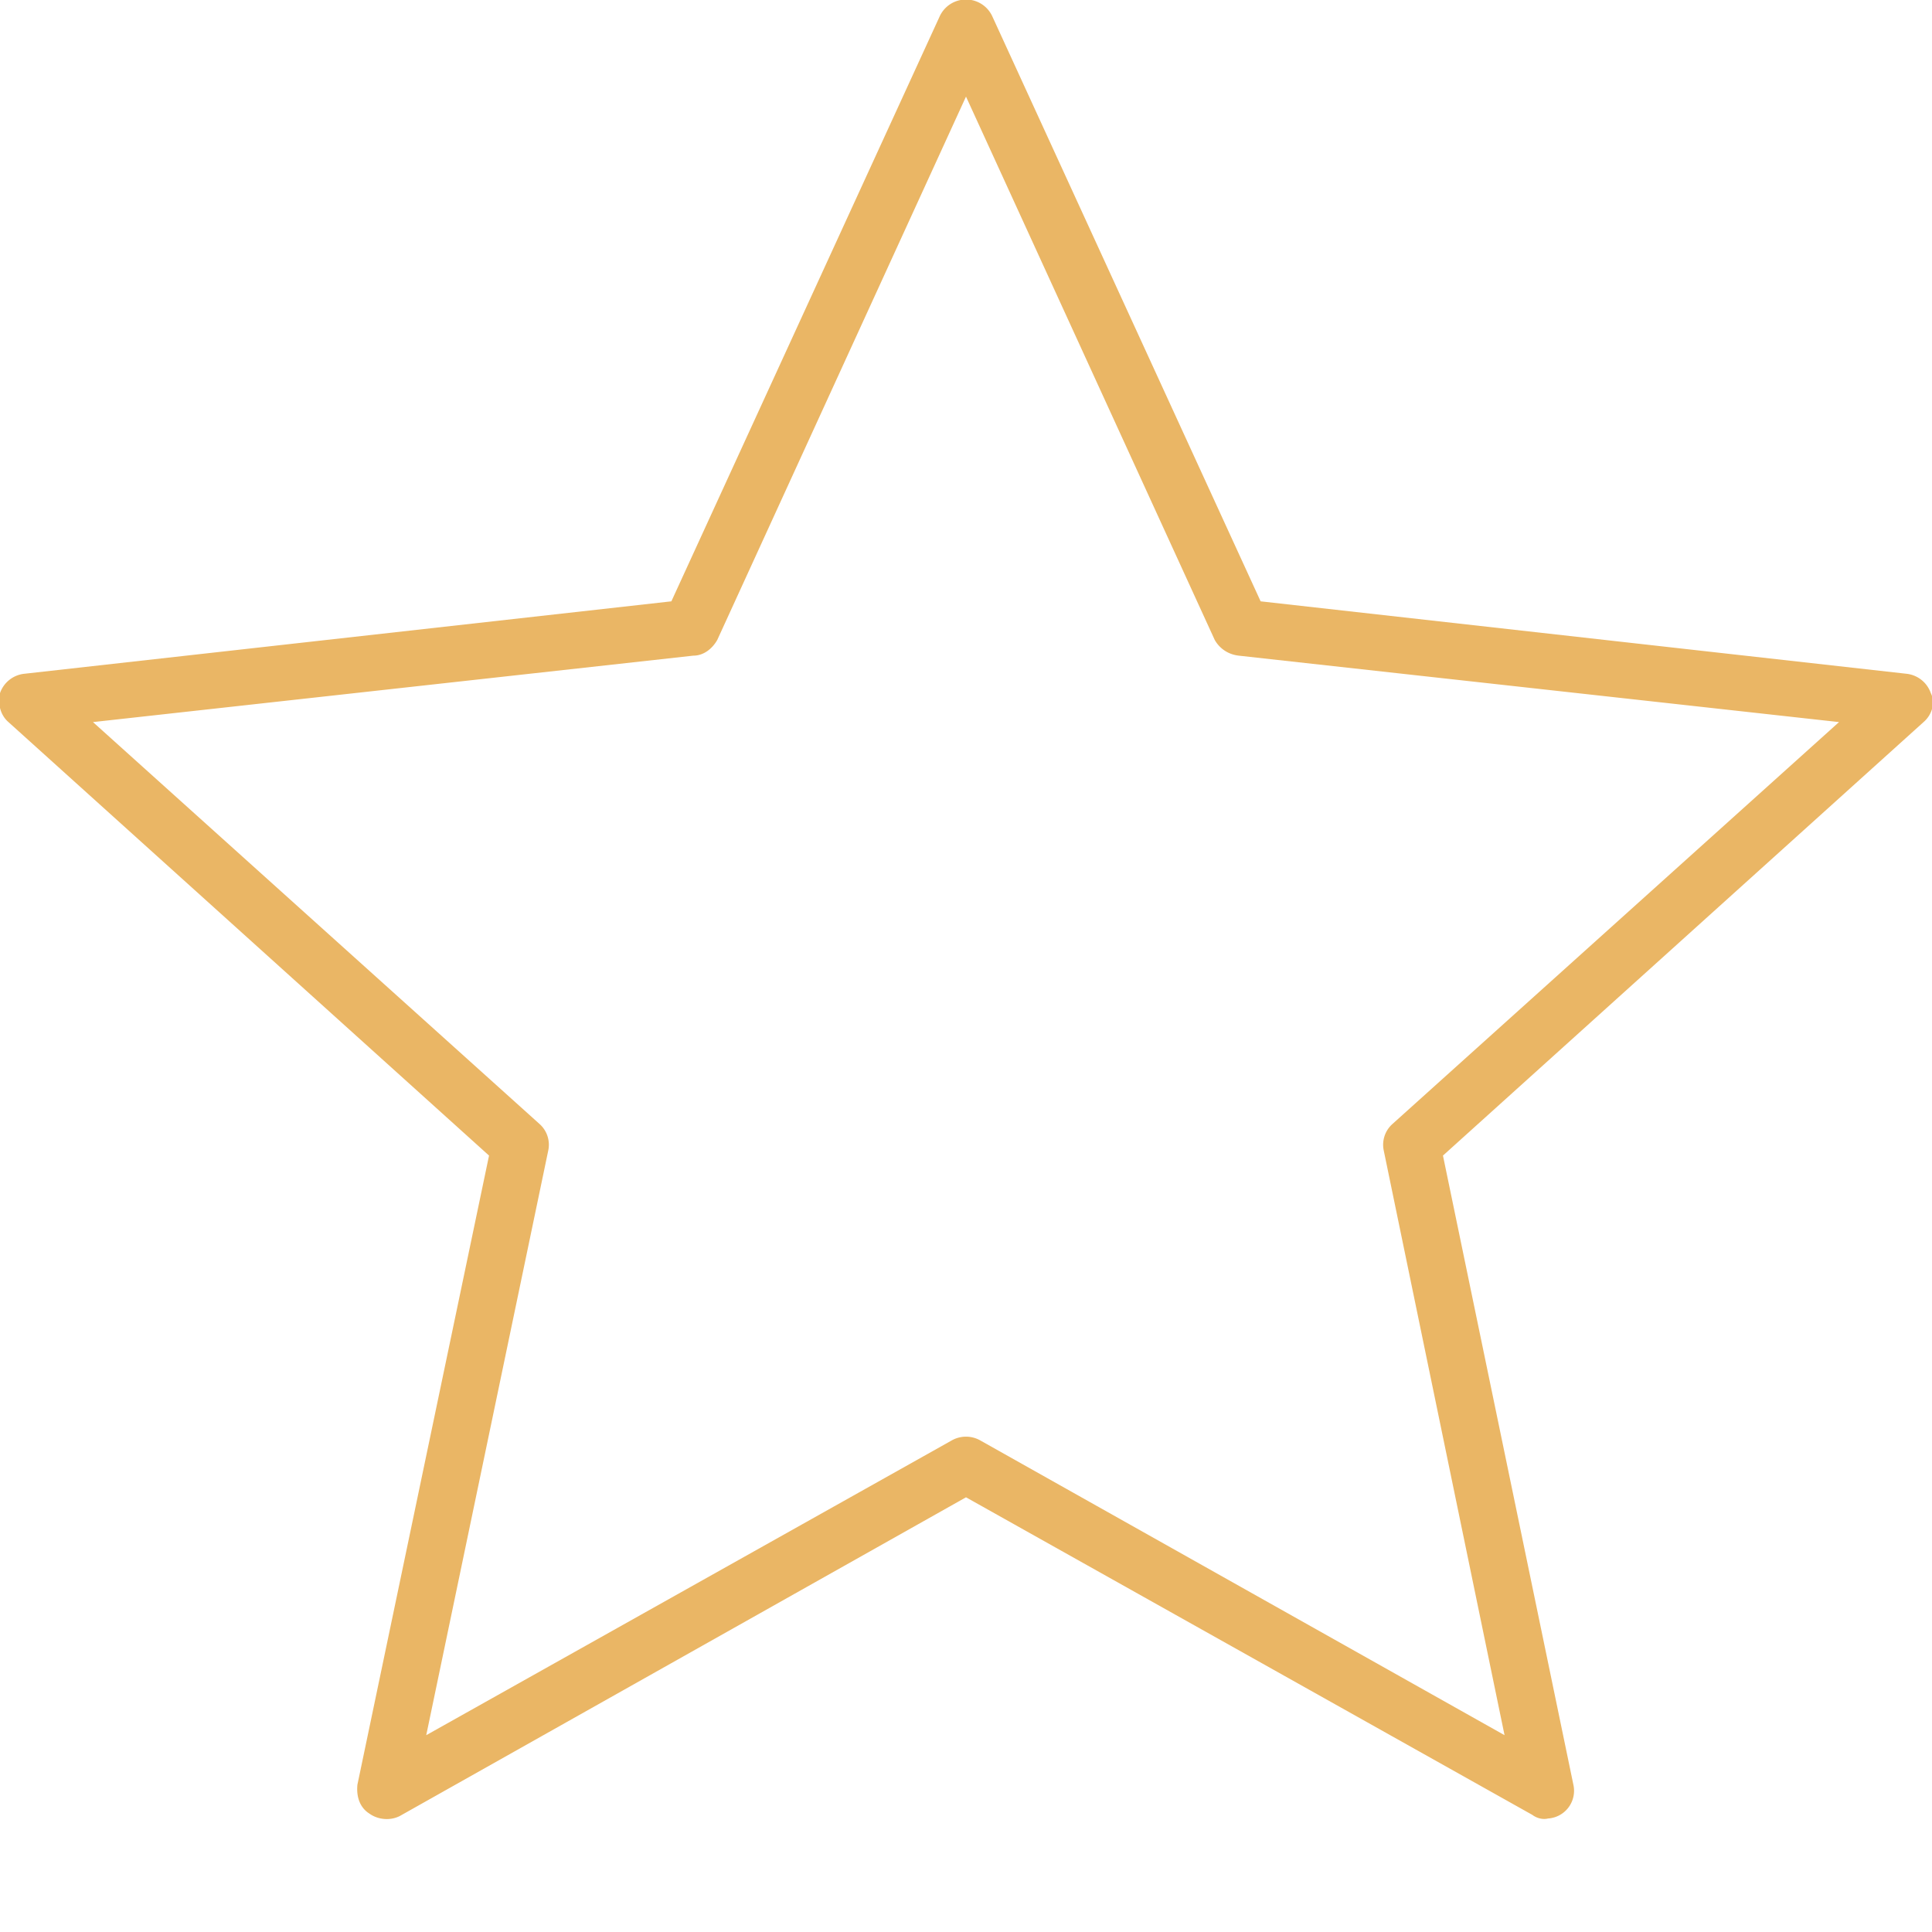 <svg viewBox="0 0 16 16" fill="none" xmlns="http://www.w3.org/2000/svg"><path d="M12.82 15.06a.23.23 0 0 0 .21-.28l-1.08-5.21 3.98-3.59c.07-.06.1-.16.06-.24a.24.24 0 0 0-.2-.16l-5.35-.6-2.22-4.84a.24.24 0 0 0-.44 0l-2.22 4.84-5.36.6a.24.24 0 0 0-.2.16c-.02.08 0 .18.07.24l3.98 3.59-1.09 5.21c-.01.1.02.19.1.24.07.05.17.06.25.02l4.69-2.64 4.69 2.63c.04.03.09.04.13.03Zm-.36-.69-4.34-2.44a.24.24 0 0 0-.24 0l-4.35 2.44 1.01-4.84a.23.23 0 0 0-.07-.22l-3.7-3.33 4.97-.55c.09 0 .16-.06.2-.13l2.06-4.5 2.06 4.5c.04.07.11.12.2.13l4.97.55-3.7 3.33a.23.23 0 0 0-.07.22l1 4.84Z" fill="#EAB665"/></svg>